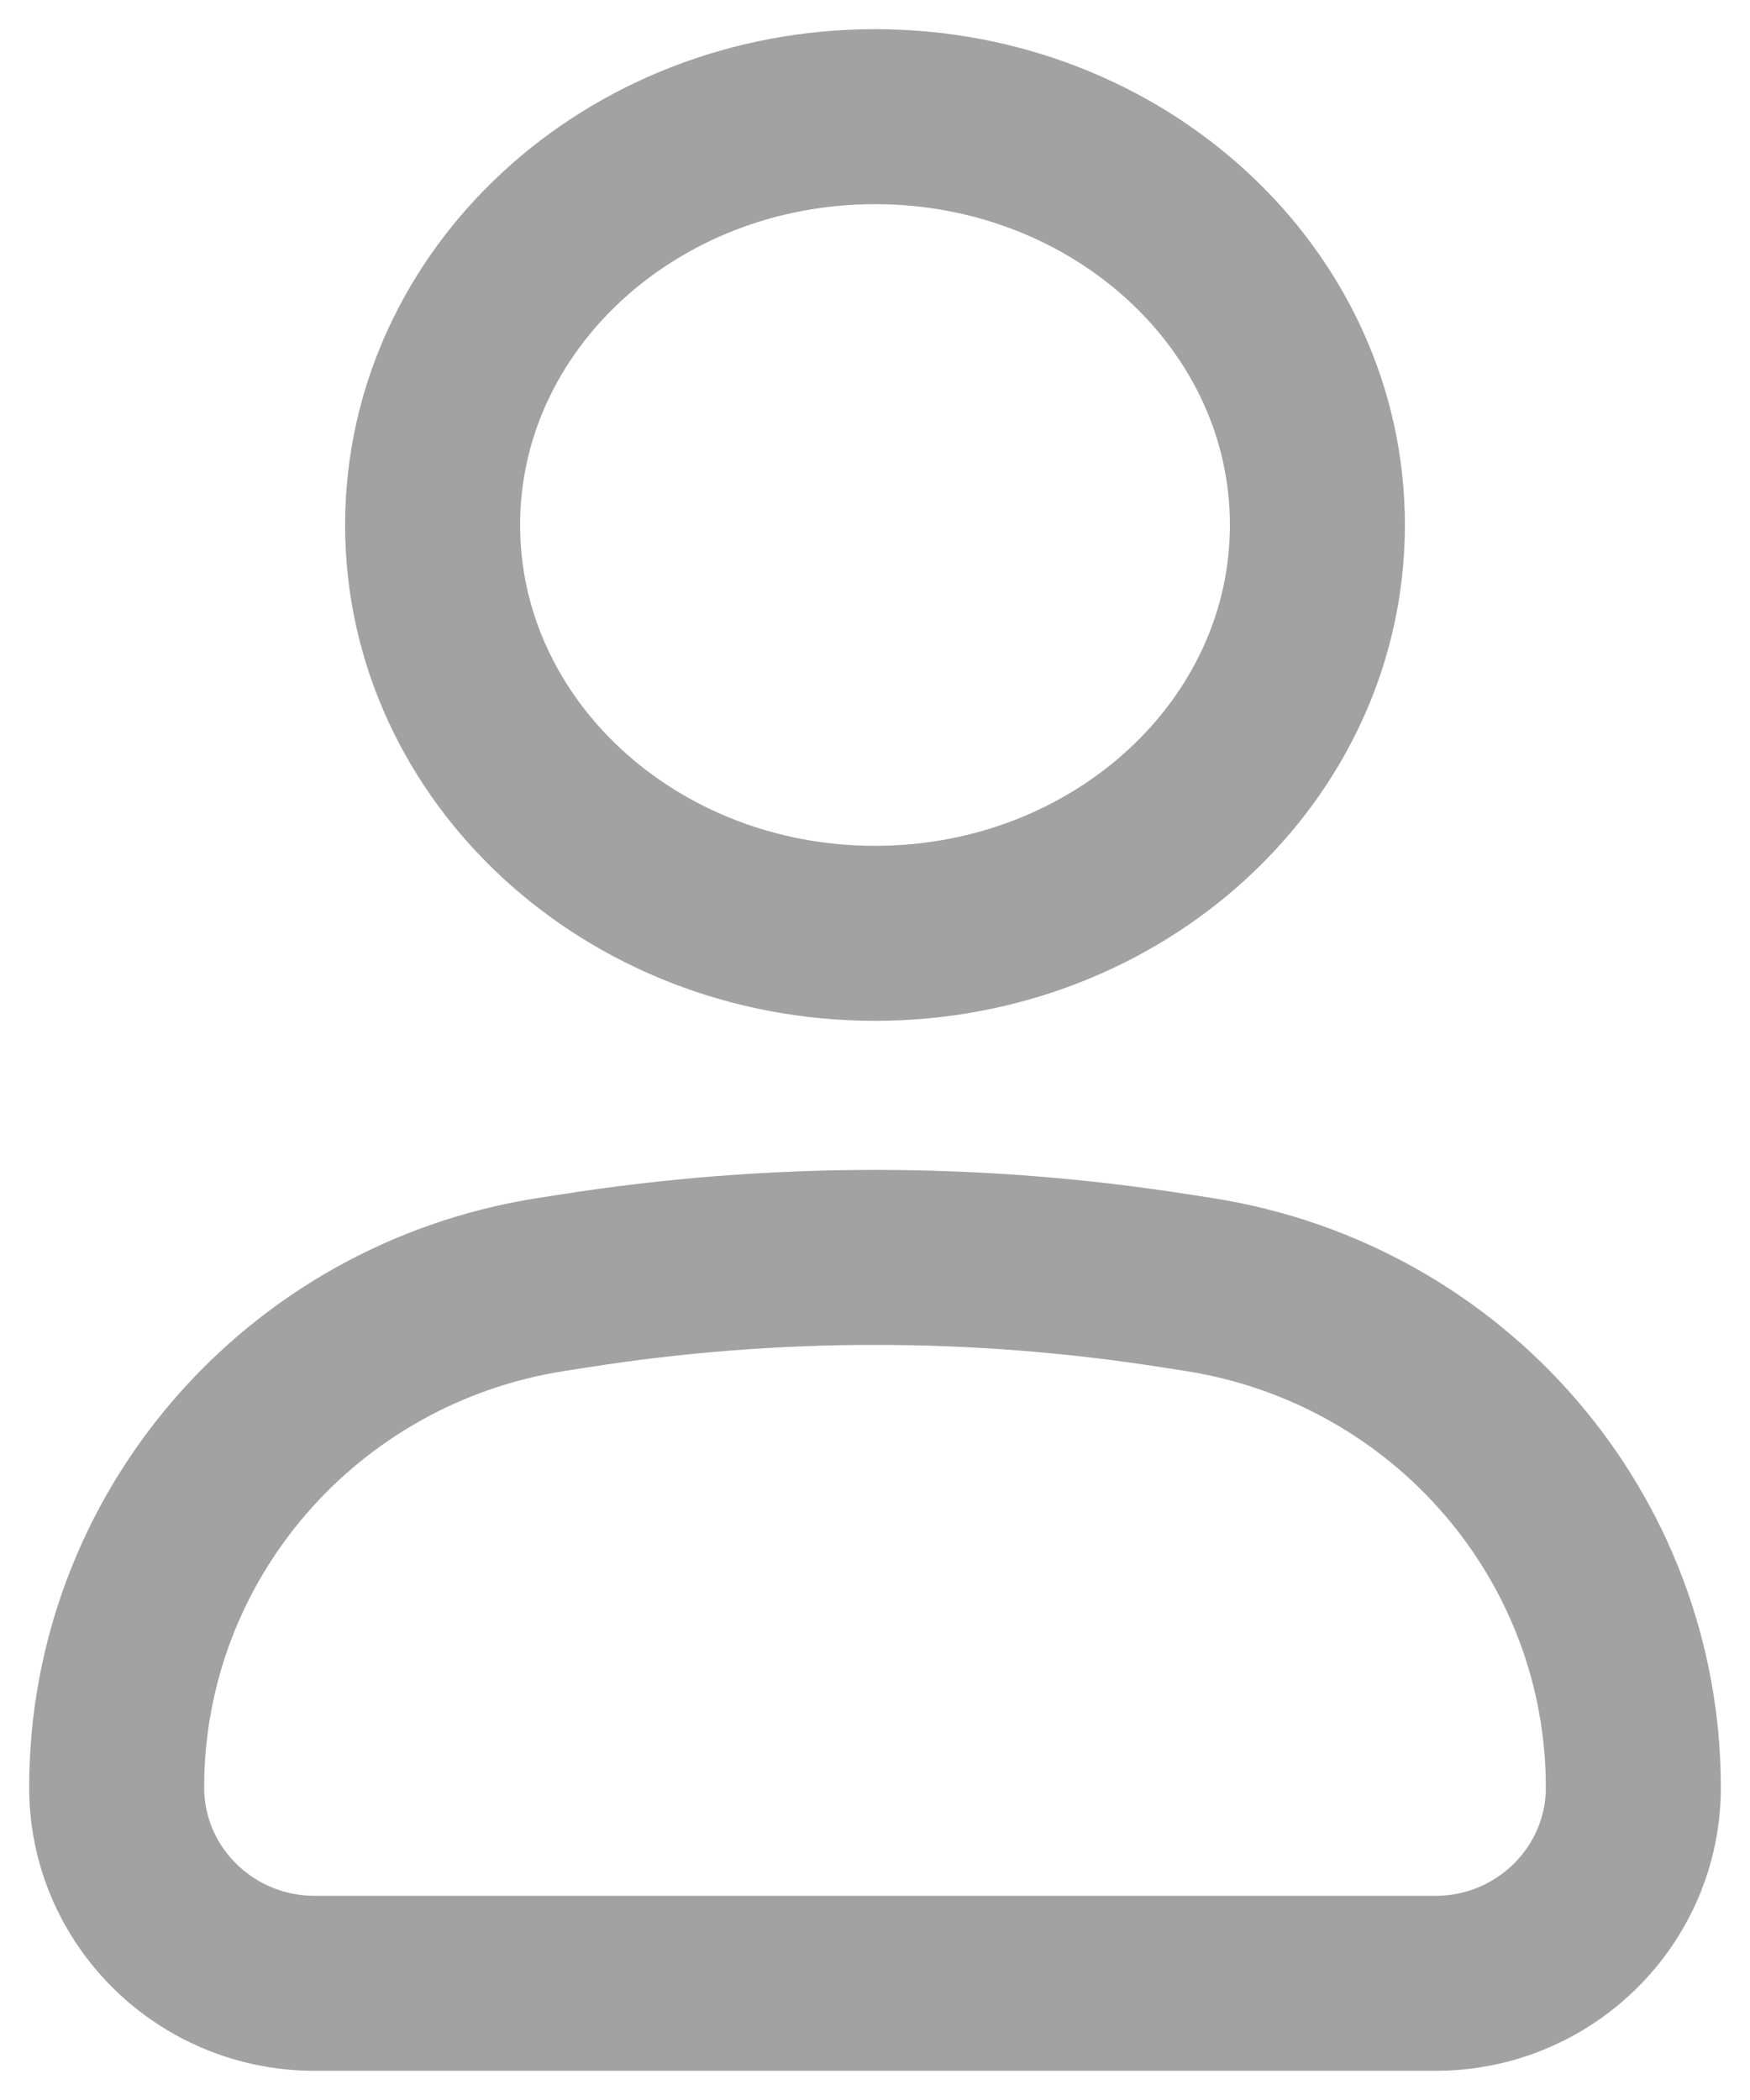 <svg width="15" height="18" viewBox="0 0 15 18" fill="none" xmlns="http://www.w3.org/2000/svg">
<path d="M1 15.321C1 13.176 2.576 11.349 4.718 11.011L4.911 10.981C6.626 10.71 8.374 10.71 10.089 10.981L10.282 11.011C12.424 11.349 14 13.176 14 15.321C14 16.248 13.24 17 12.303 17H2.698C1.76 17 1 16.248 1 15.321Z" stroke="#A2A2A2" stroke-width="1.5"/>
<path d="M11.292 4.5C11.292 6.433 9.594 8 7.5 8C5.406 8 3.708 6.433 3.708 4.5C3.708 2.567 5.406 1 7.5 1C9.594 1 11.292 2.567 11.292 4.5Z" stroke="#A2A2A2" stroke-width="1.5"/>
</svg>

